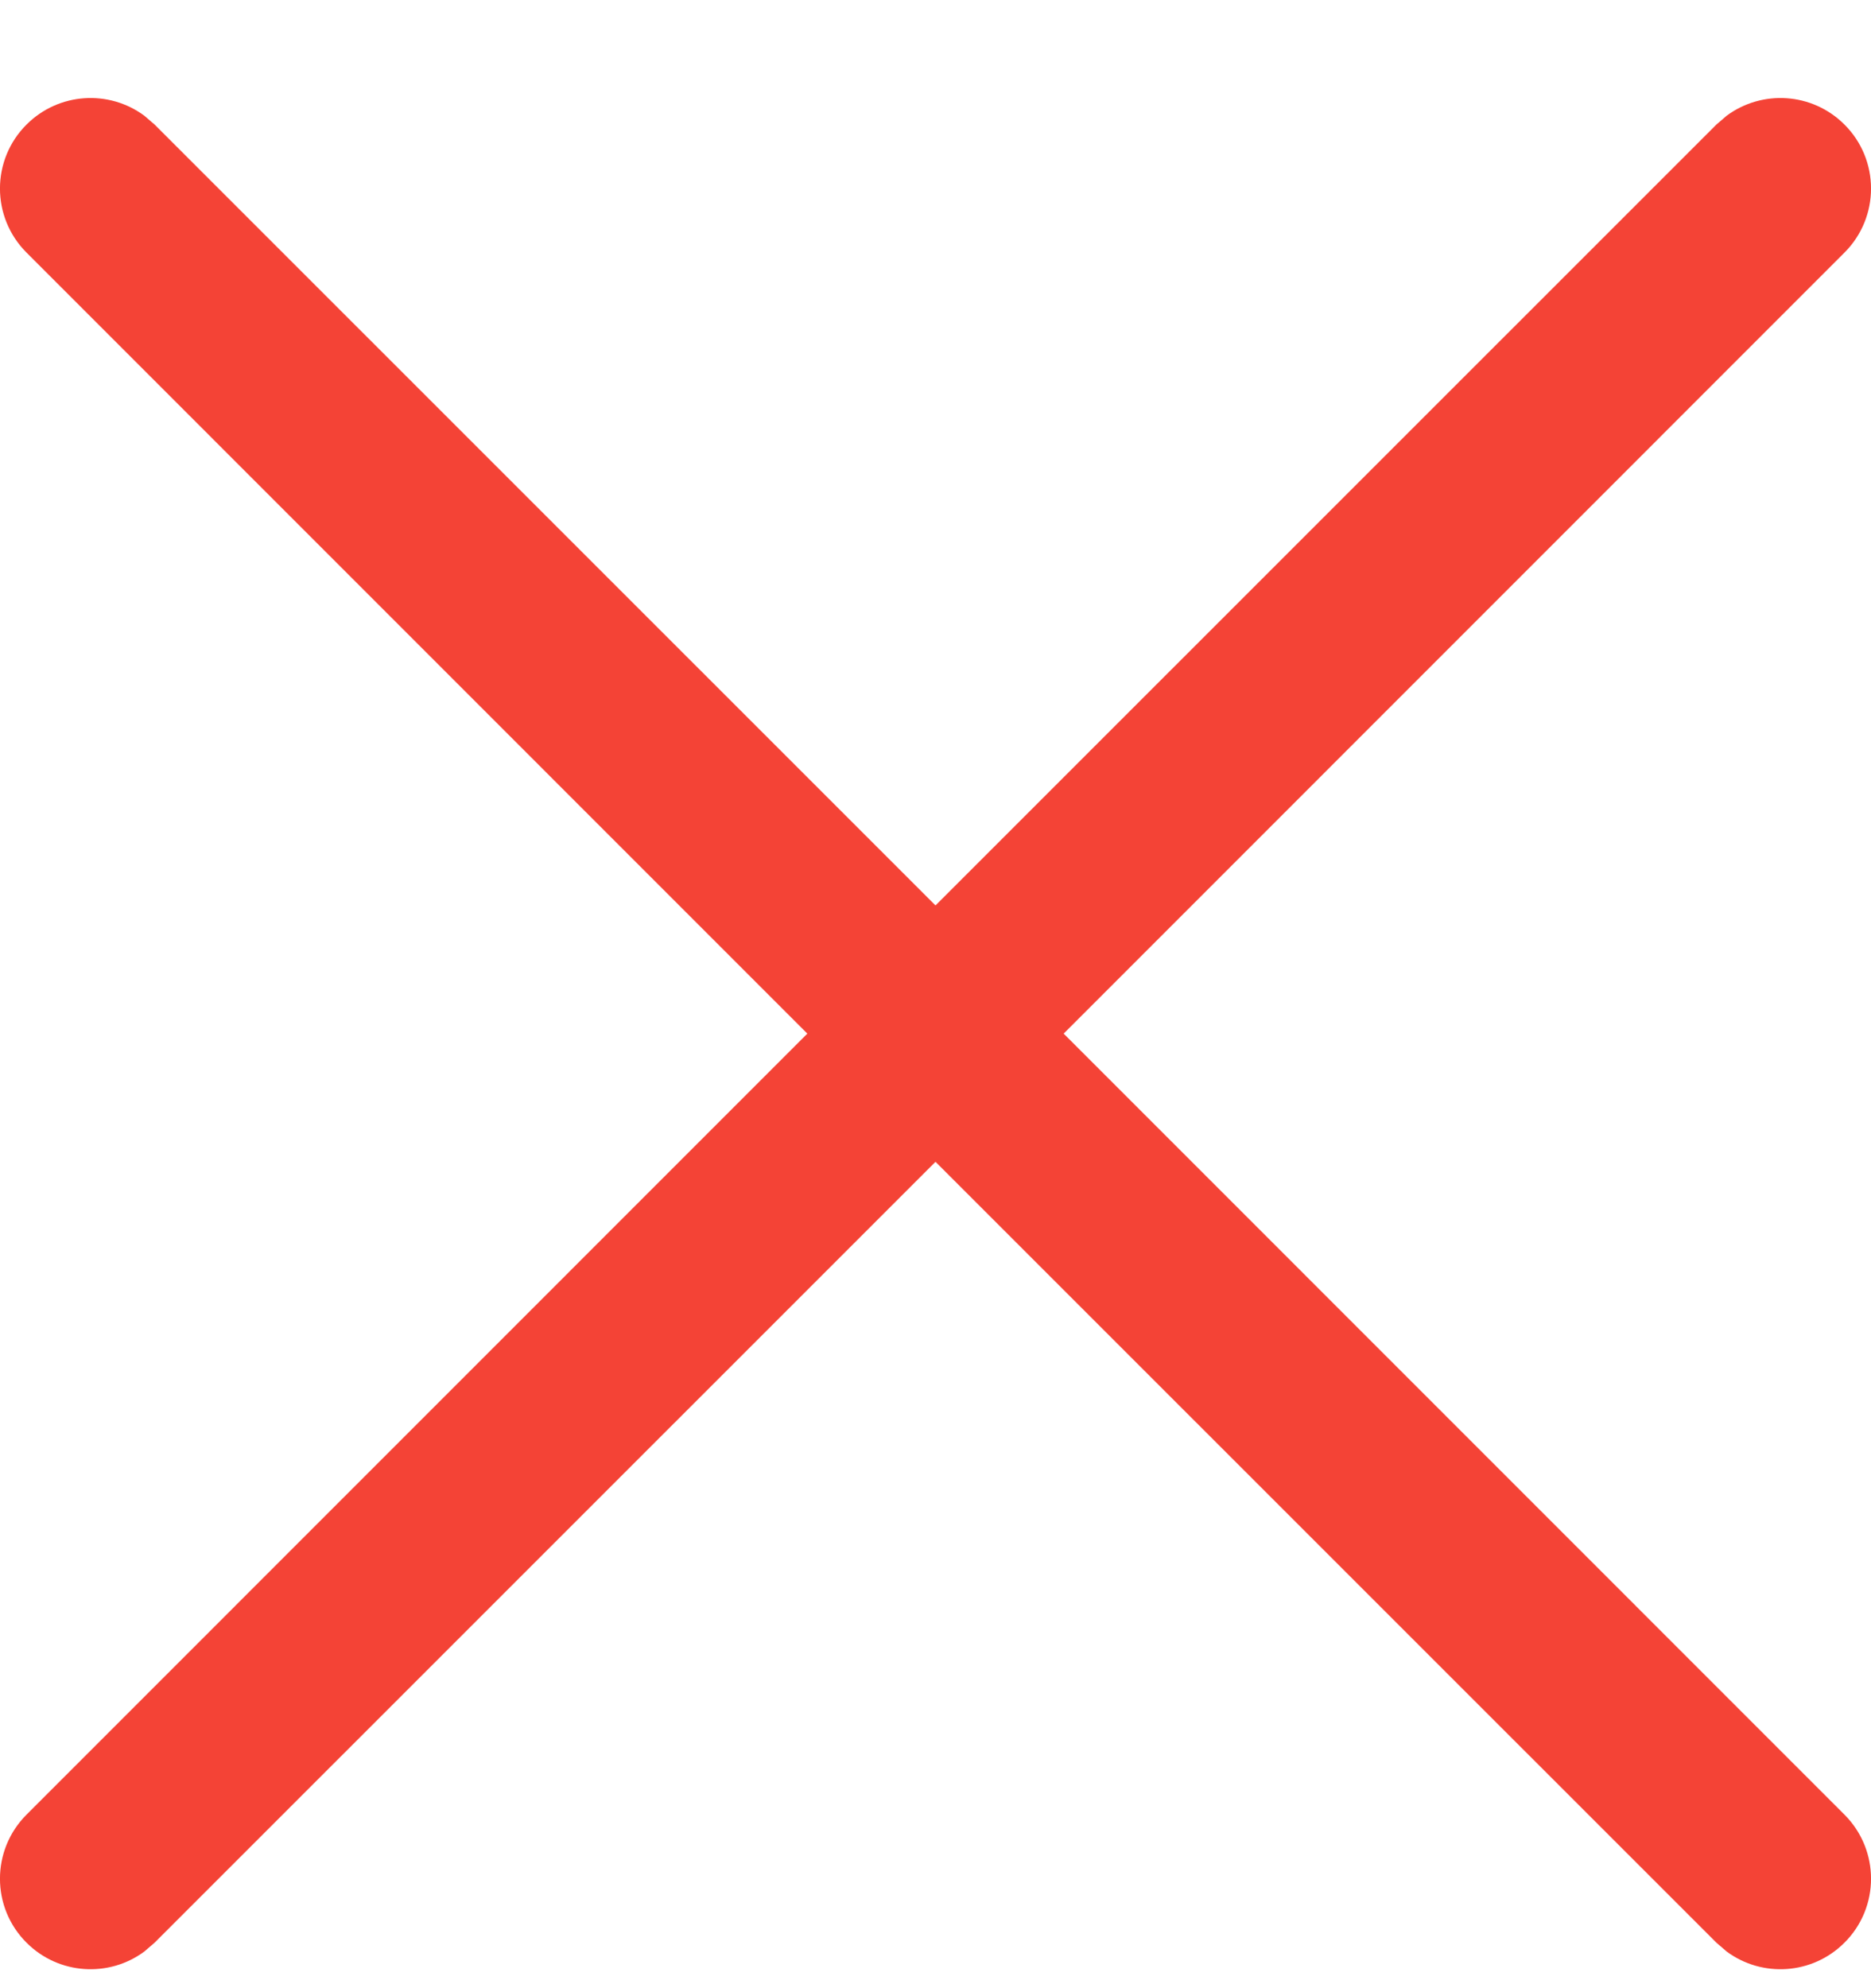 <svg width="16" height="17" viewBox="0 0 16 17" fill="none" xmlns="http://www.w3.org/2000/svg">
<path fill-rule="evenodd" clip-rule="evenodd" d="M14.765 0.99C15.068 0.765 15.498 0.79 15.773 1.065C16.076 1.367 16.076 1.857 15.773 2.16L9.096 8.838L15.773 15.516C16.076 15.819 16.076 16.309 15.773 16.611C15.498 16.886 15.068 16.911 14.765 16.686L14.678 16.611L8 9.934L1.322 16.611L1.235 16.686C0.932 16.911 0.502 16.886 0.227 16.611C-0.076 16.309 -0.076 15.819 0.227 15.516L6.904 8.838L0.227 2.16C-0.076 1.857 -0.076 1.367 0.227 1.065C0.502 0.79 0.932 0.765 1.235 0.99L1.322 1.065L8 7.742L14.678 1.065L14.765 0.99Z" fill="#F44336"/>
</svg>
